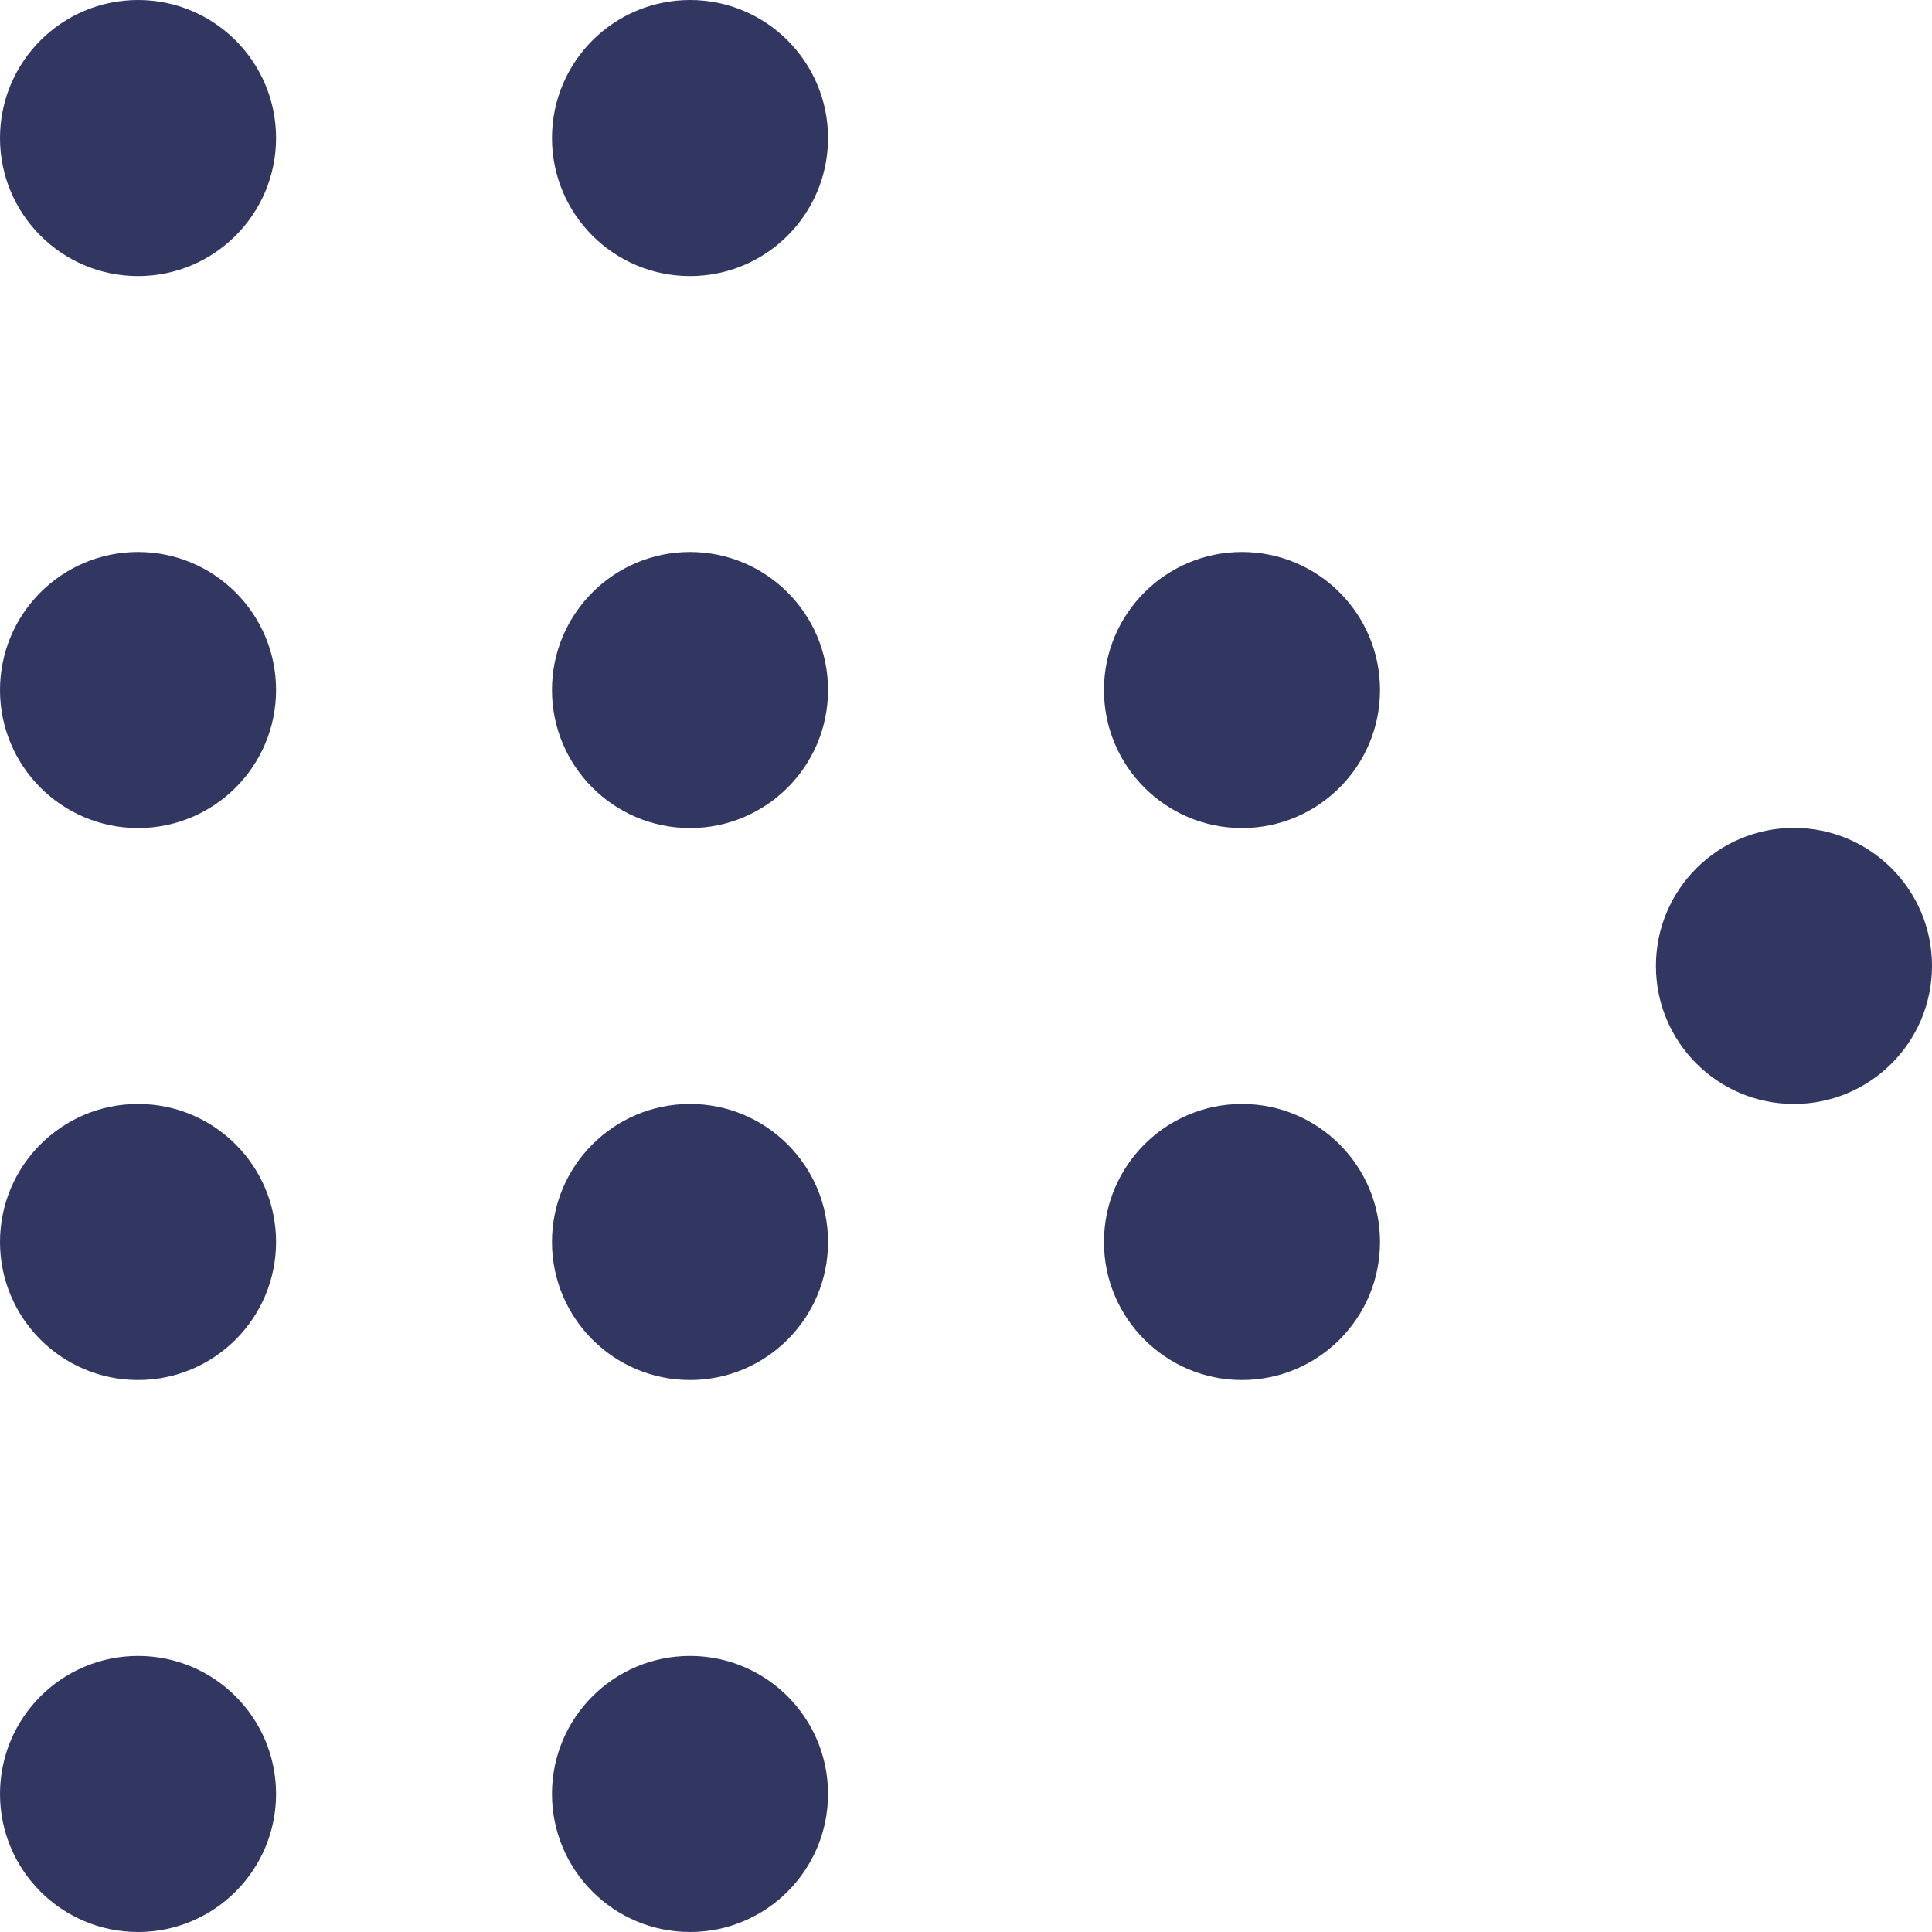 <svg xmlns="http://www.w3.org/2000/svg" viewBox="5704.667 4899.667 12.667 12.667">
  <defs>
    <style>
      .cls-1 {
        fill: #313761;
      }
    </style>
  </defs>
  <g id="Group_505" data-name="Group 505" transform="translate(5509 4826)">
    <ellipse id="Ellipse_78" data-name="Ellipse 78" class="cls-1" cx="0.905" cy="0.905" rx="0.905" ry="0.905" transform="translate(195.667 73.667)"/>
    <ellipse id="Ellipse_83" data-name="Ellipse 83" class="cls-1" cx="0.905" cy="0.905" rx="0.905" ry="0.905" transform="translate(199.286 73.667)"/>
    <ellipse id="Ellipse_86" data-name="Ellipse 86" class="cls-1" cx="0.905" cy="0.905" rx="0.905" ry="0.905" transform="translate(202.905 77.286)"/>
    <ellipse id="Ellipse_79" data-name="Ellipse 79" class="cls-1" cx="0.905" cy="0.905" rx="0.905" ry="0.905" transform="translate(195.667 77.286)"/>
    <ellipse id="Ellipse_82" data-name="Ellipse 82" class="cls-1" cx="0.905" cy="0.905" rx="0.905" ry="0.905" transform="translate(199.286 77.286)"/>
    <ellipse id="Ellipse_87" data-name="Ellipse 87" class="cls-1" cx="0.905" cy="0.905" rx="0.905" ry="0.905" transform="translate(202.905 80.905)"/>
    <ellipse id="Ellipse_88" data-name="Ellipse 88" class="cls-1" cx="0.905" cy="0.905" rx="0.905" ry="0.905" transform="translate(206.524 79.095)"/>
    <ellipse id="Ellipse_80" data-name="Ellipse 80" class="cls-1" cx="0.905" cy="0.905" rx="0.905" ry="0.905" transform="translate(195.667 80.905)"/>
    <ellipse id="Ellipse_85" data-name="Ellipse 85" class="cls-1" cx="0.905" cy="0.905" rx="0.905" ry="0.905" transform="translate(195.667 84.524)"/>
    <ellipse id="Ellipse_81" data-name="Ellipse 81" class="cls-1" cx="0.905" cy="0.905" rx="0.905" ry="0.905" transform="translate(199.286 80.905)"/>
    <ellipse id="Ellipse_84" data-name="Ellipse 84" class="cls-1" cx="0.905" cy="0.905" rx="0.905" ry="0.905" transform="translate(199.286 84.524)"/>
  </g>
</svg>
